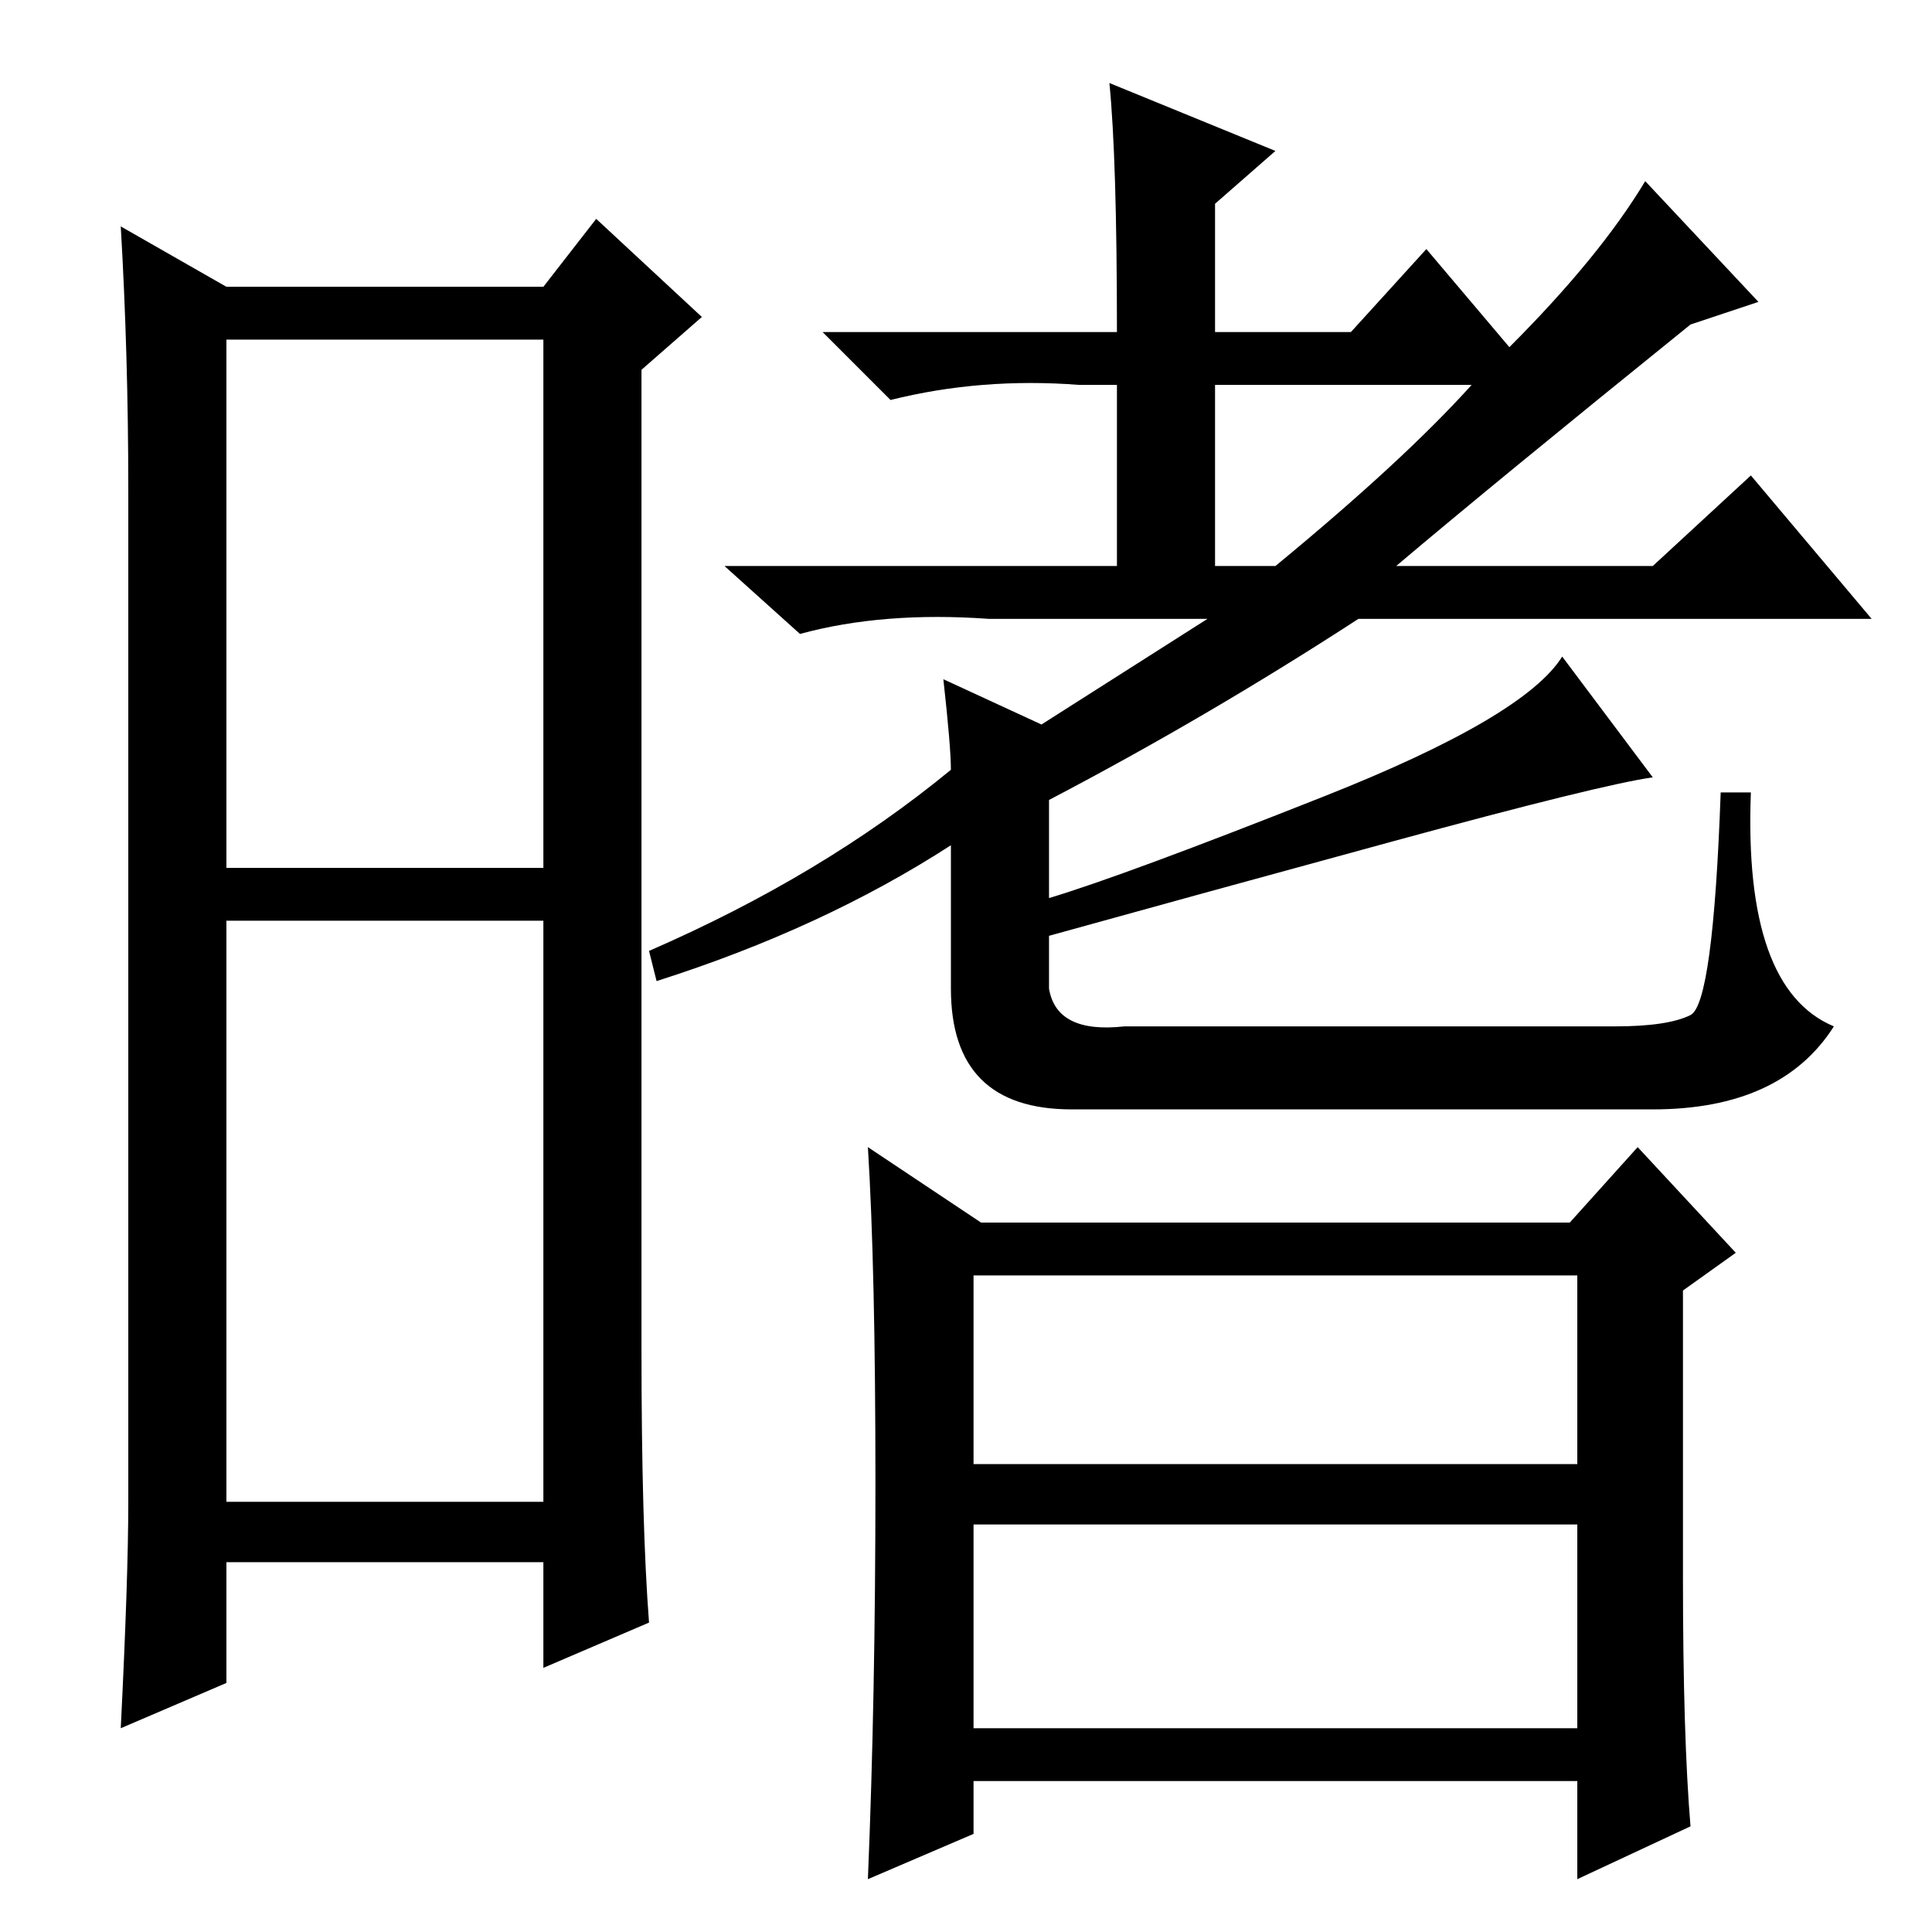 <?xml version="1.0" standalone="no"?>
<!DOCTYPE svg PUBLIC "-//W3C//DTD SVG 1.1//EN" "http://www.w3.org/Graphics/SVG/1.1/DTD/svg11.dtd" >
<svg xmlns="http://www.w3.org/2000/svg" xmlns:xlink="http://www.w3.org/1999/xlink" version="1.1" viewBox="0 -36 256 256">
  <g transform="matrix(1 0 0 -1 0 220)">
   <path fill="currentColor"
d="M85 77q0 -23 1 -36l-14 -6v14h-42v-16l-14 -6q1 20 1 30v134q0 18 -1 35l14 -8h42l7 9l14 -13l-8 -7v-130zM30 141h42v70h-42v-70zM30 57h42v77h-42v-77zM224 121.5q3 1.5 4 29.5h4q-1 -26 11 -31q-7 -11 -24 -11h-77q-16 0 -16 16v19q-17 -11 -39 -18l-1 4q23 10 40 24
q0 3 -1 12l13 -6l22 14h-29q-14 1 -25 -2l-10 9h52v24h-5q-13 1 -25 -2l-9 9h39q0 23 -1 33l22 -9l-8 -7v-17h18l10 11l11 -13q12 12 18 22l15 -16l-9 -3q-26 -21 -39 -32h34l13 12l16 -19h-68q-20 -13 -41 -24v-13q10 3 36.5 13.5t31.5 18.5l12 -16q-7 -1 -34.5 -8.5
t-45.5 -12.5v-7q1 -6 10 -5h65q7 0 10 1.5zM195 205h-34v-24h8q17 14 26 24zM129 27h80v27h-80v-27zM116 59.5q0 28.5 -1 44.5l15 -10h78l9 10l13 -14l-7 -5v-38q0 -21 1 -33l-15 -7v13h-80v-7l-14 -6q1 24 1 52.5zM129 62h80v25h-80v-25z" />
  </g>

</svg>
